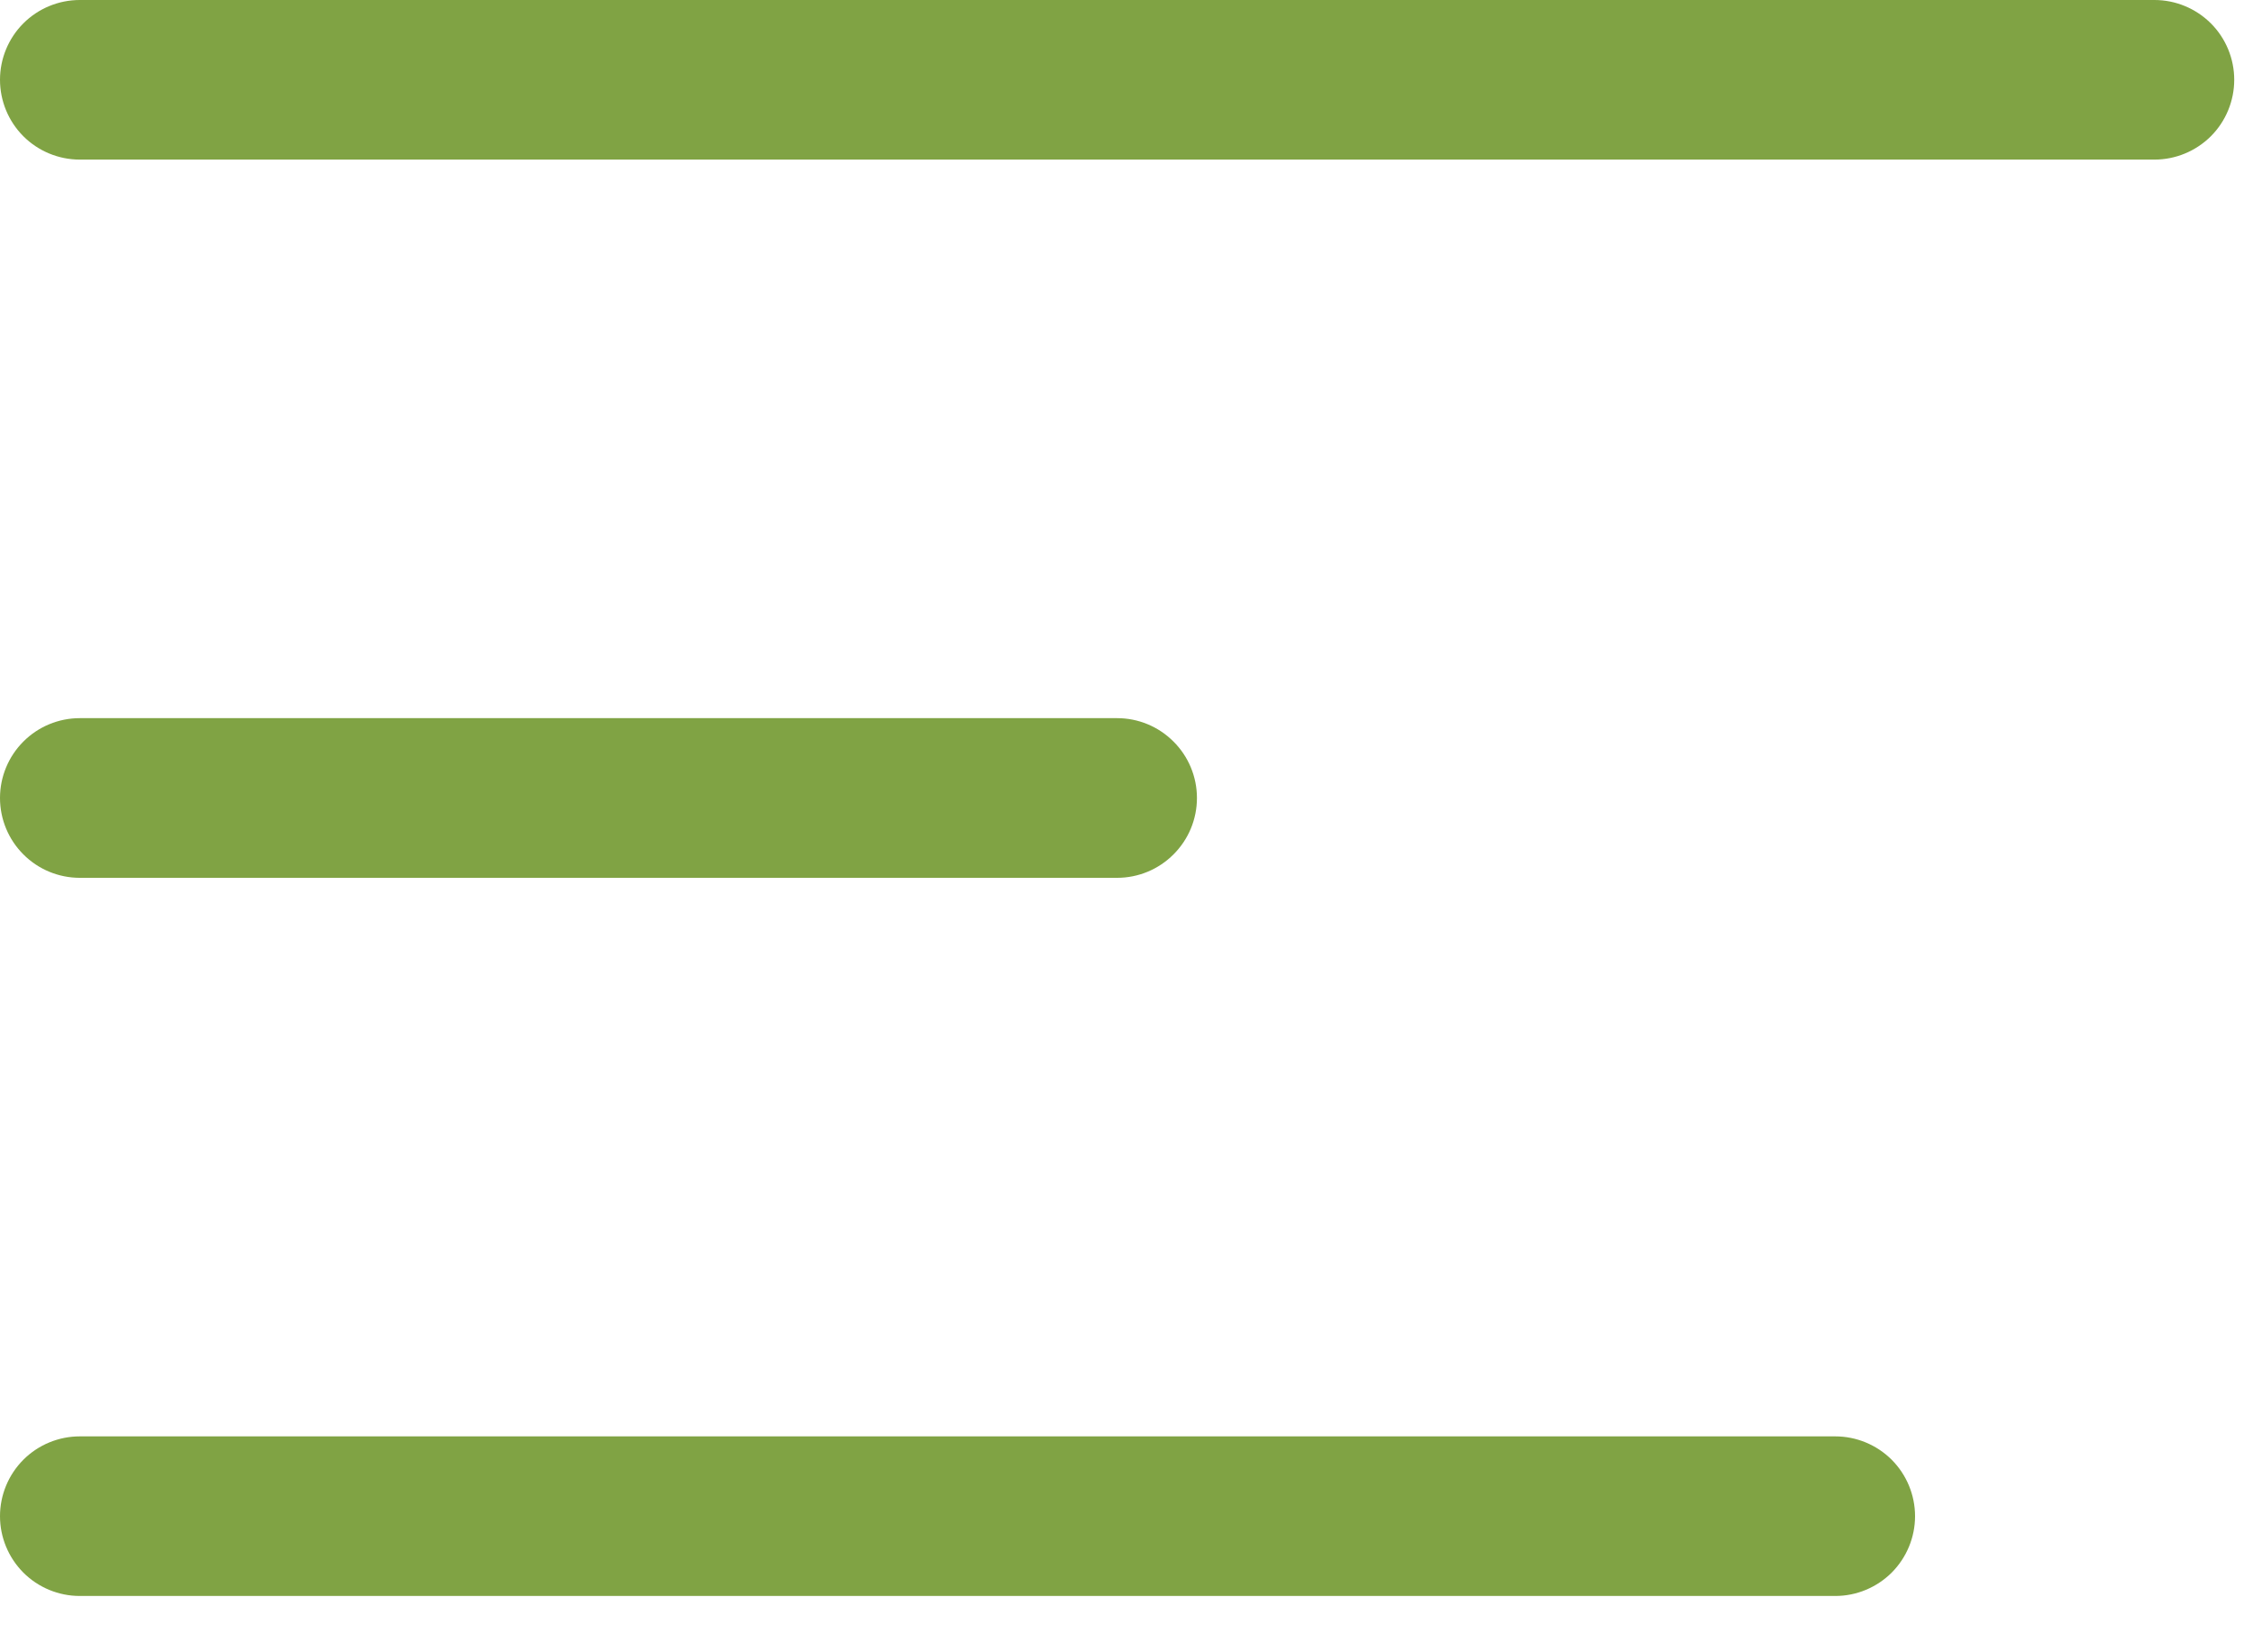 <svg width="30" height="22" viewBox="0 0 30 22" fill="none" xmlns="http://www.w3.org/2000/svg">
<path d="M28.688 0H1.062C0.781 0 0.51 0.112 0.311 0.311C0.112 0.51 0 0.781 0 1.062C0 1.344 0.112 1.615 0.311 1.814C0.51 2.013 0.781 2.125 1.062 2.125H28.688C28.969 2.125 29.239 2.013 29.439 1.814C29.638 1.615 29.75 1.344 29.75 1.062C29.75 0.781 29.638 0.51 29.439 0.311C29.239 0.112 28.969 0 28.688 0Z" fill="#80A344"/>
<path d="M1.062 11.688H14.875C15.157 11.688 15.427 11.576 15.626 11.376C15.826 11.177 15.938 10.907 15.938 10.625C15.938 10.343 15.826 10.073 15.626 9.874C15.427 9.674 15.157 9.562 14.875 9.562H1.062C0.781 9.562 0.51 9.674 0.311 9.874C0.112 10.073 0 10.343 0 10.625C0 10.907 0.112 11.177 0.311 11.376C0.51 11.576 0.781 11.688 1.062 11.688Z" fill="#80A344"/>
<path d="M24.438 19.125H1.062C0.781 19.125 0.51 19.237 0.311 19.436C0.112 19.636 0 19.906 0 20.188C0 20.469 0.112 20.739 0.311 20.939C0.51 21.138 0.781 21.25 1.062 21.25H24.438C24.719 21.25 24.989 21.138 25.189 20.939C25.388 20.739 25.5 20.469 25.5 20.188C25.5 19.906 25.388 19.636 25.189 19.436C24.989 19.237 24.719 19.125 24.438 19.125Z" fill="#80A344"/>
</svg>
